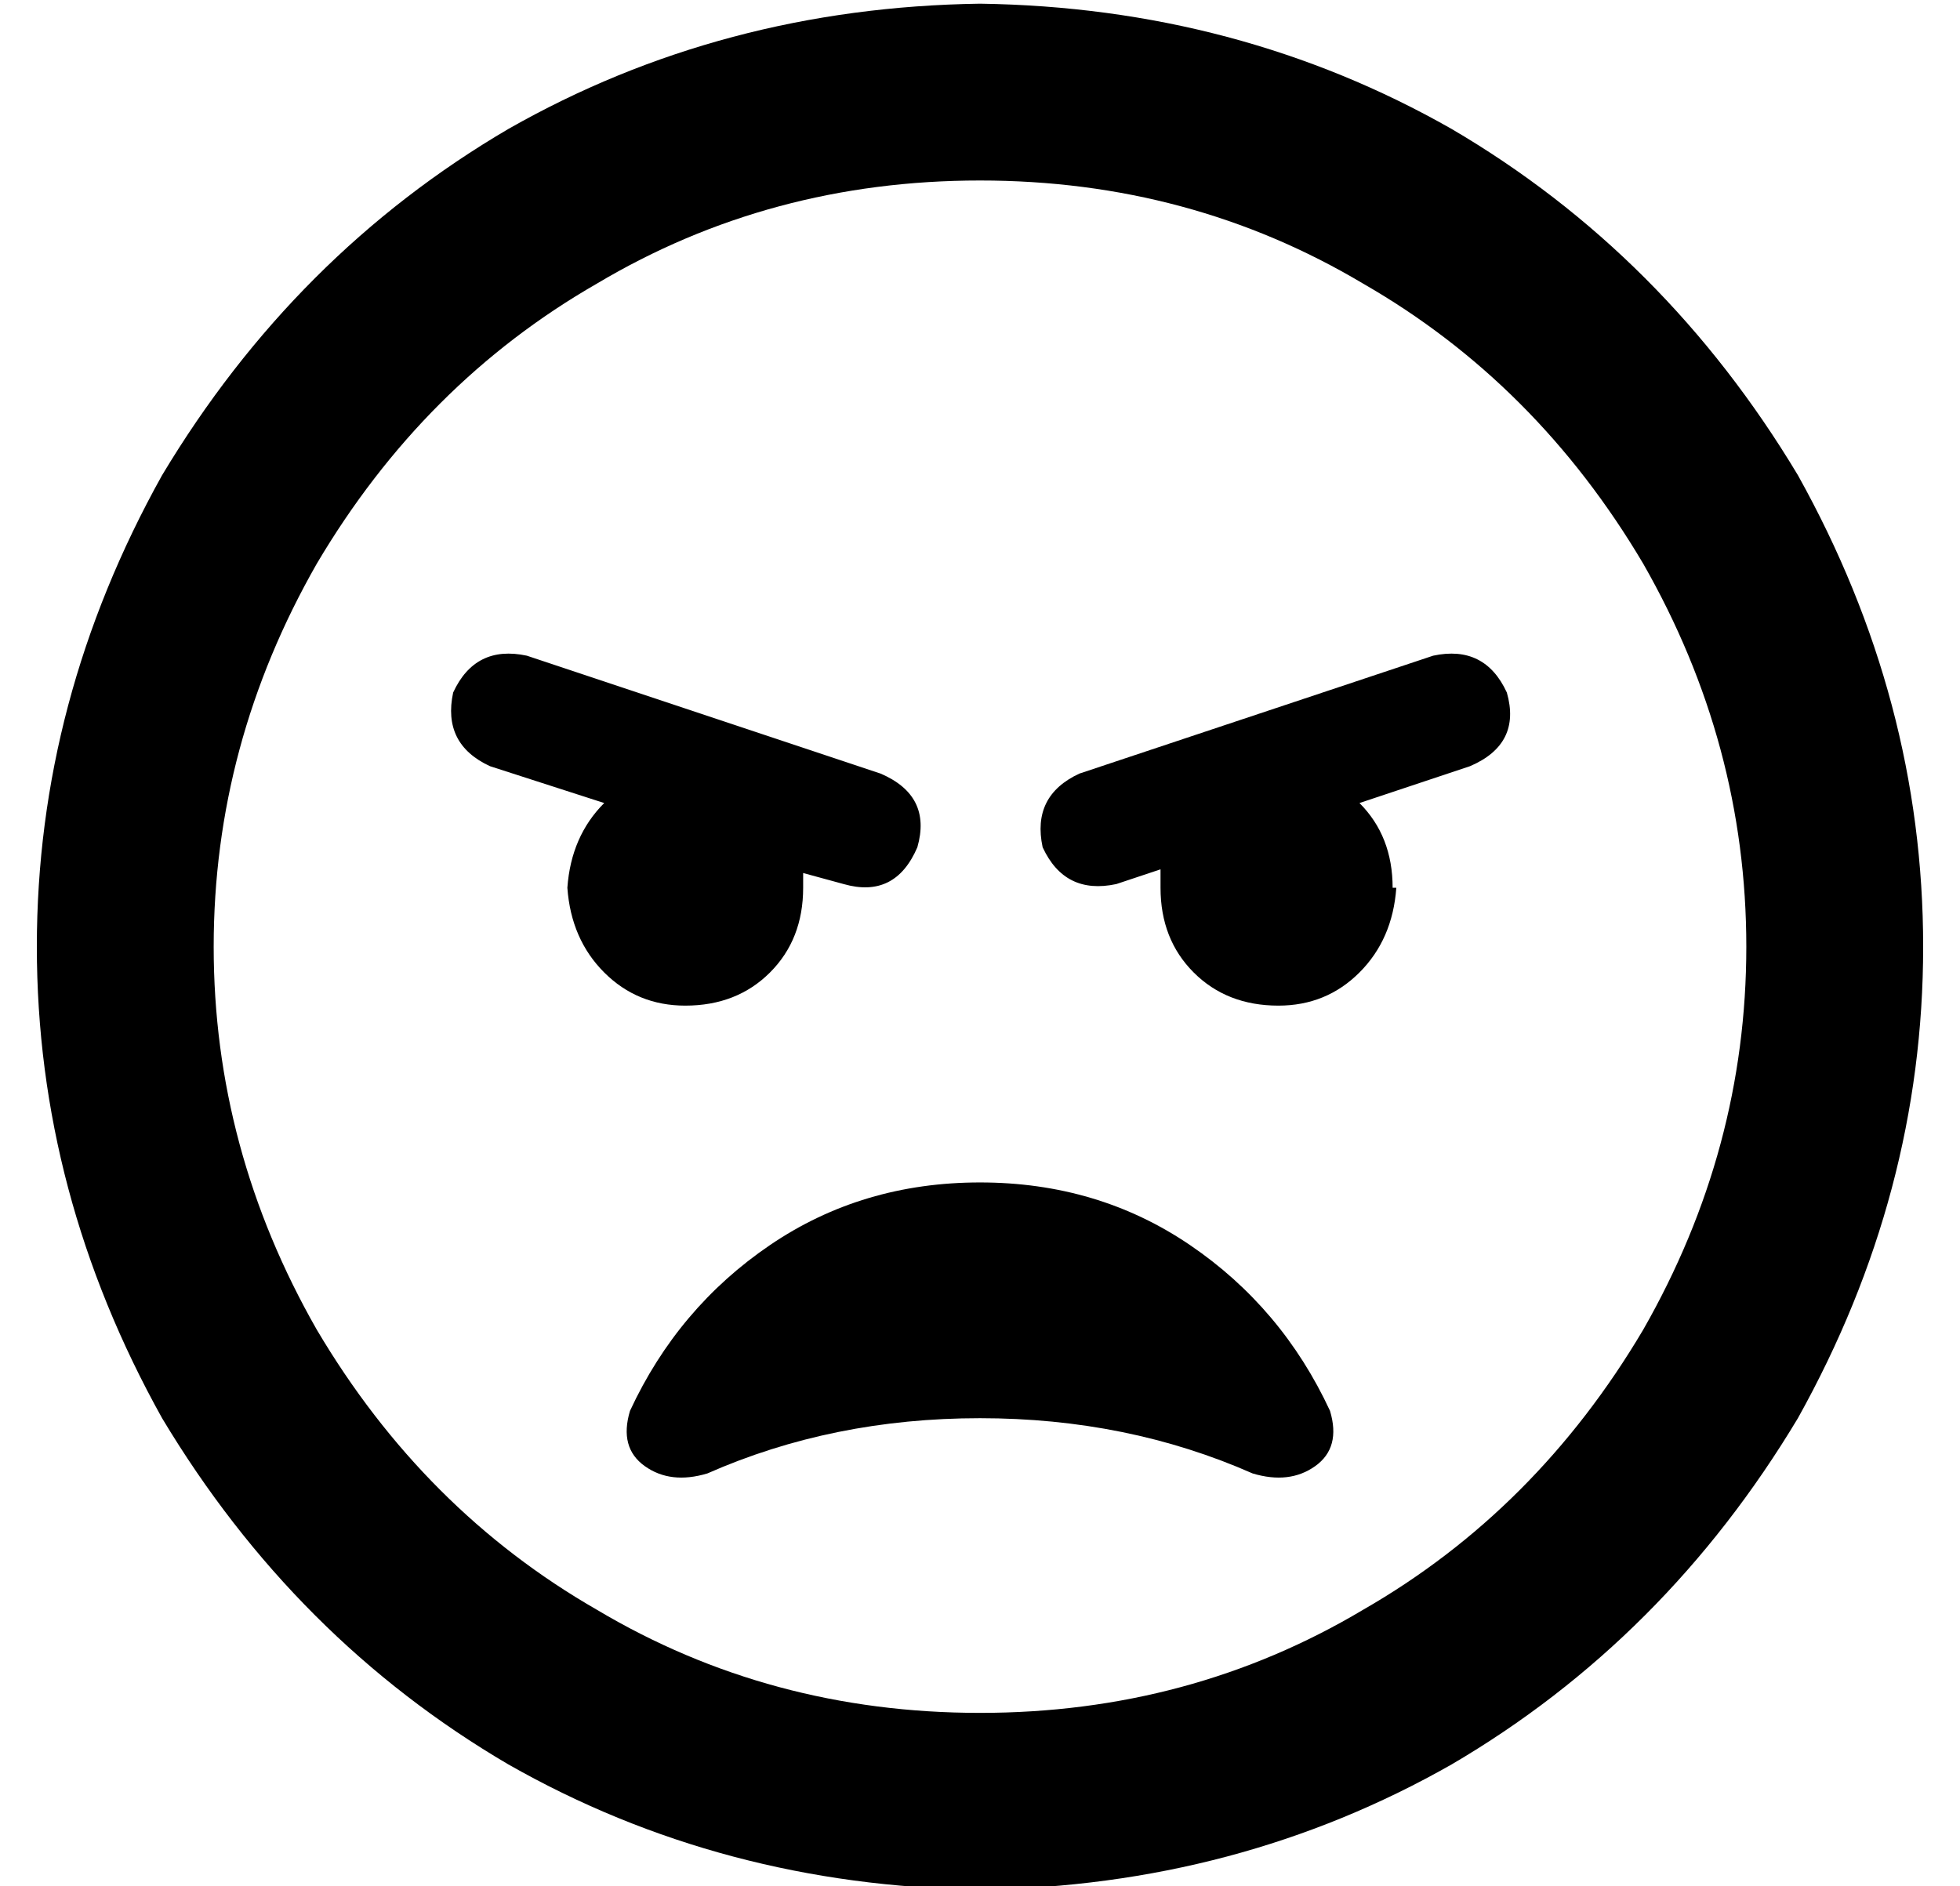 <?xml version="1.0" standalone="no"?>
<!DOCTYPE svg PUBLIC "-//W3C//DTD SVG 1.1//EN" "http://www.w3.org/Graphics/SVG/1.1/DTD/svg11.dtd" >
<svg xmlns="http://www.w3.org/2000/svg" xmlns:xlink="http://www.w3.org/1999/xlink" version="1.1" viewBox="-10 -40 532 512">
   <path fill="currentColor"
d="M256 9q57 0 104 28v0v0q47 27 76 76q28 49 28 104t-28 104q-29 49 -76 76q-47 28 -104 28t-104 -28q-47 -27 -76 -76q-28 -49 -28 -104t28 -104q29 -49 76 -76q47 -28 104 -28v0zM256 473q70 -1 128 -34v0v0q58 -34 94 -94q34 -61 34 -128t-34 -128q-36 -60 -94 -94
q-58 -33 -128 -34q-70 1 -128 34q-58 34 -94 94q-34 61 -34 128t34 128q36 60 94 94q58 33 128 34v0zM161 343q-3 10 4 15v0v0q7 5 17 2q34 -15 74 -15t74 15q10 3 17 -2t4 -15q-13 -28 -38 -45t-57 -17t-57 17t-38 45v0zM176 233q14 0 23 -9v0v0q9 -9 9 -23v-4l11 3v0
q14 4 20 -10q4 -14 -10 -20l-96 -32v0q-14 -3 -20 10q-3 14 10 20l31 10v0q-9 9 -10 23q1 14 10 23t22 9v0zM368 201q0 -14 -9 -23l30 -10v0q14 -6 10 -20q-6 -13 -20 -10l-96 32v0q-13 6 -10 20q6 13 20 10l12 -4v0v5q0 14 9 23t23 9q13 0 22 -9t10 -23h-1z" />
</svg>
